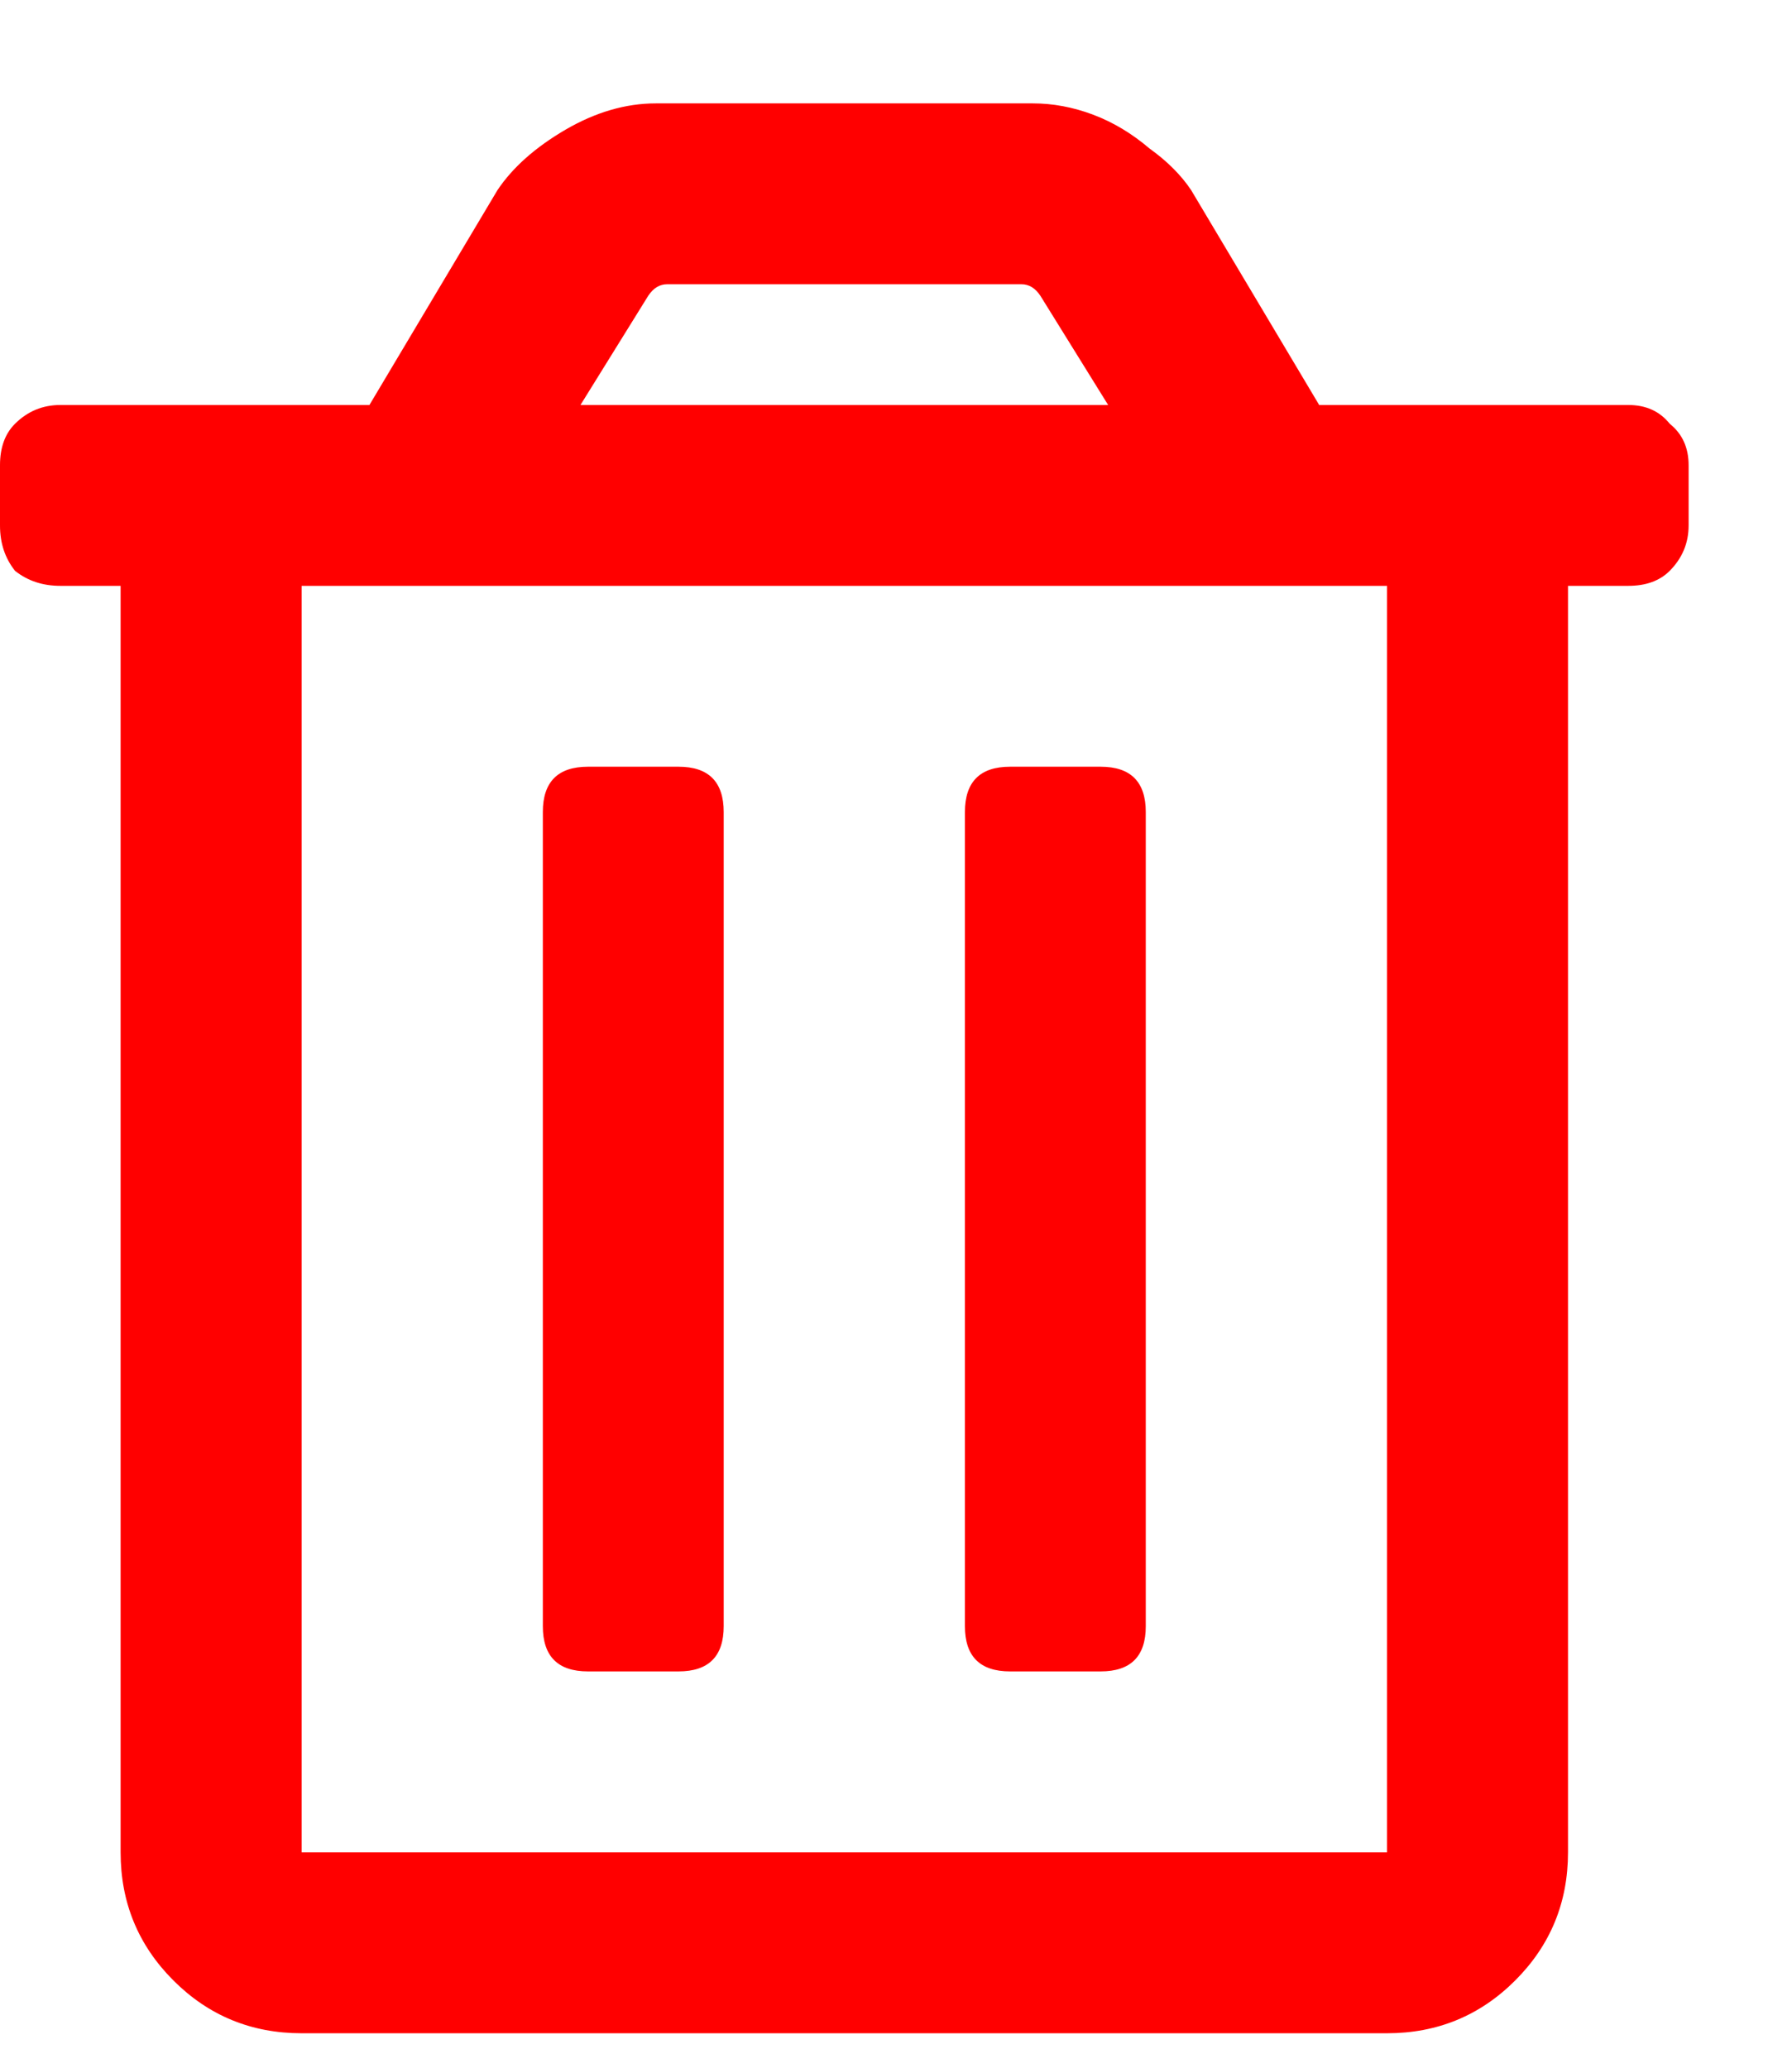 <svg width="13" height="15" viewBox="0 0 13 15" fill="none" xmlns="http://www.w3.org/2000/svg">
<path d="M7.328 12.125C7.109 12.125 7 12.016 7 11.797V5.891C7 5.672 7.109 5.562 7.328 5.562H7.984C8.203 5.562 8.312 5.672 8.312 5.891V11.797C8.312 12.016 8.203 12.125 7.984 12.125H7.328ZM11.812 2.938C11.94 2.938 12.04 2.983 12.113 3.074C12.204 3.147 12.25 3.247 12.25 3.375V3.812C12.25 3.94 12.204 4.049 12.113 4.141C12.04 4.214 11.94 4.25 11.812 4.25H11.375V13.438C11.375 13.802 11.247 14.112 10.992 14.367C10.737 14.622 10.427 14.75 10.062 14.75H2.188C1.823 14.75 1.513 14.622 1.258 14.367C1.003 14.112 0.875 13.802 0.875 13.438V4.25H0.438C0.31 4.25 0.201 4.214 0.109 4.141C0.036 4.049 0 3.94 0 3.812V3.375C0 3.247 0.036 3.147 0.109 3.074C0.201 2.983 0.31 2.938 0.438 2.938H2.68L3.609 1.379C3.719 1.215 3.883 1.069 4.102 0.941C4.32 0.814 4.539 0.75 4.758 0.75H7.492C7.638 0.75 7.784 0.777 7.93 0.832C8.076 0.887 8.212 0.969 8.34 1.078C8.467 1.169 8.568 1.27 8.641 1.379L9.57 2.938H11.812ZM4.703 2.145L4.211 2.938H8.039L7.547 2.145C7.51 2.09 7.465 2.062 7.41 2.062H4.84C4.785 2.062 4.74 2.09 4.703 2.145ZM10.062 13.438V4.25H2.188V13.438H10.062ZM4.266 12.125C4.047 12.125 3.938 12.016 3.938 11.797V5.891C3.938 5.672 4.047 5.562 4.266 5.562H4.922C5.141 5.562 5.25 5.672 5.25 5.891V11.797C5.25 12.016 5.141 12.125 4.922 12.125H4.266Z" fill="#FF0000"/>
</svg>
